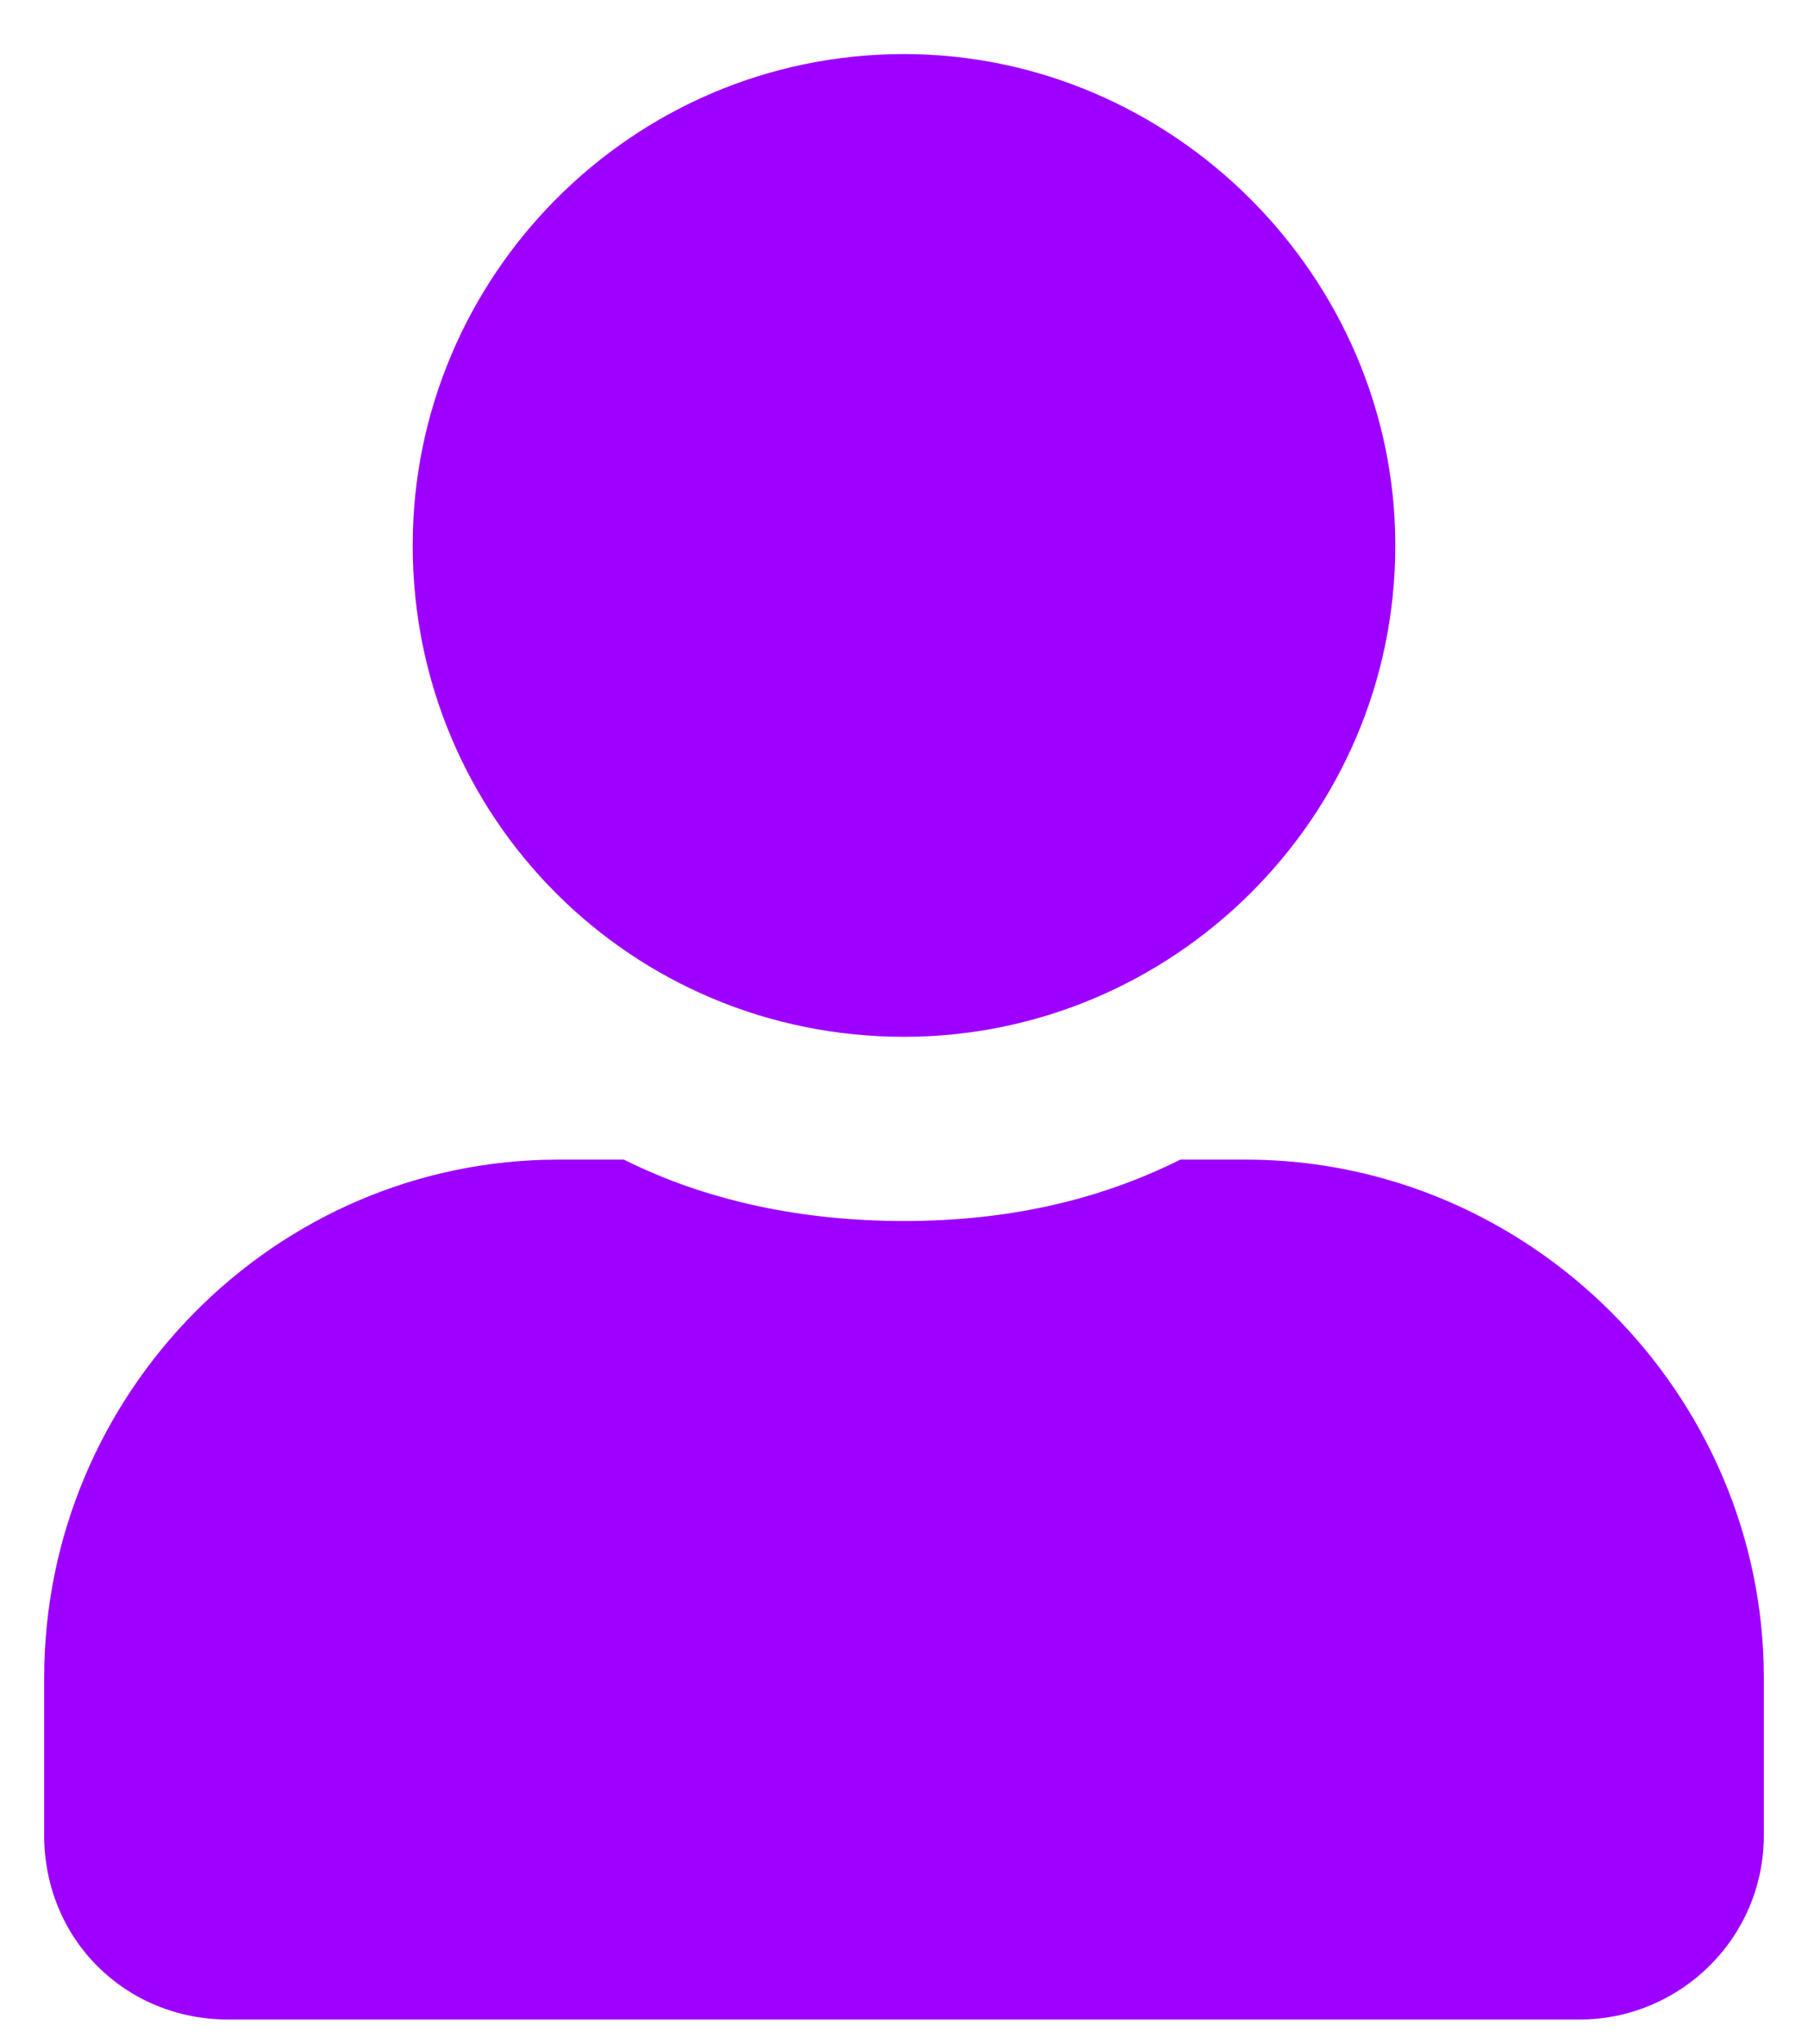 <svg width="23" height="26" viewBox="0 0 23 26" fill="none" xmlns="http://www.w3.org/2000/svg">
<path d="M11.5 13.188C14.918 13.188 17.75 10.404 17.75 6.938C17.75 3.52 14.918 0.688 11.5 0.688C8.033 0.688 5.25 3.52 5.25 6.938C5.25 10.404 8.033 13.188 11.5 13.188ZM15.846 14.75H15.016C13.941 15.287 12.77 15.531 11.5 15.531C10.23 15.531 9.01 15.287 7.936 14.75H7.105C3.492 14.75 0.562 17.729 0.562 21.342V23.344C0.562 24.662 1.588 25.688 2.906 25.688H20.094C21.363 25.688 22.438 24.662 22.438 23.344V21.342C22.438 17.729 19.459 14.75 15.846 14.75Z" fill="#9E00FF"/>
</svg>
